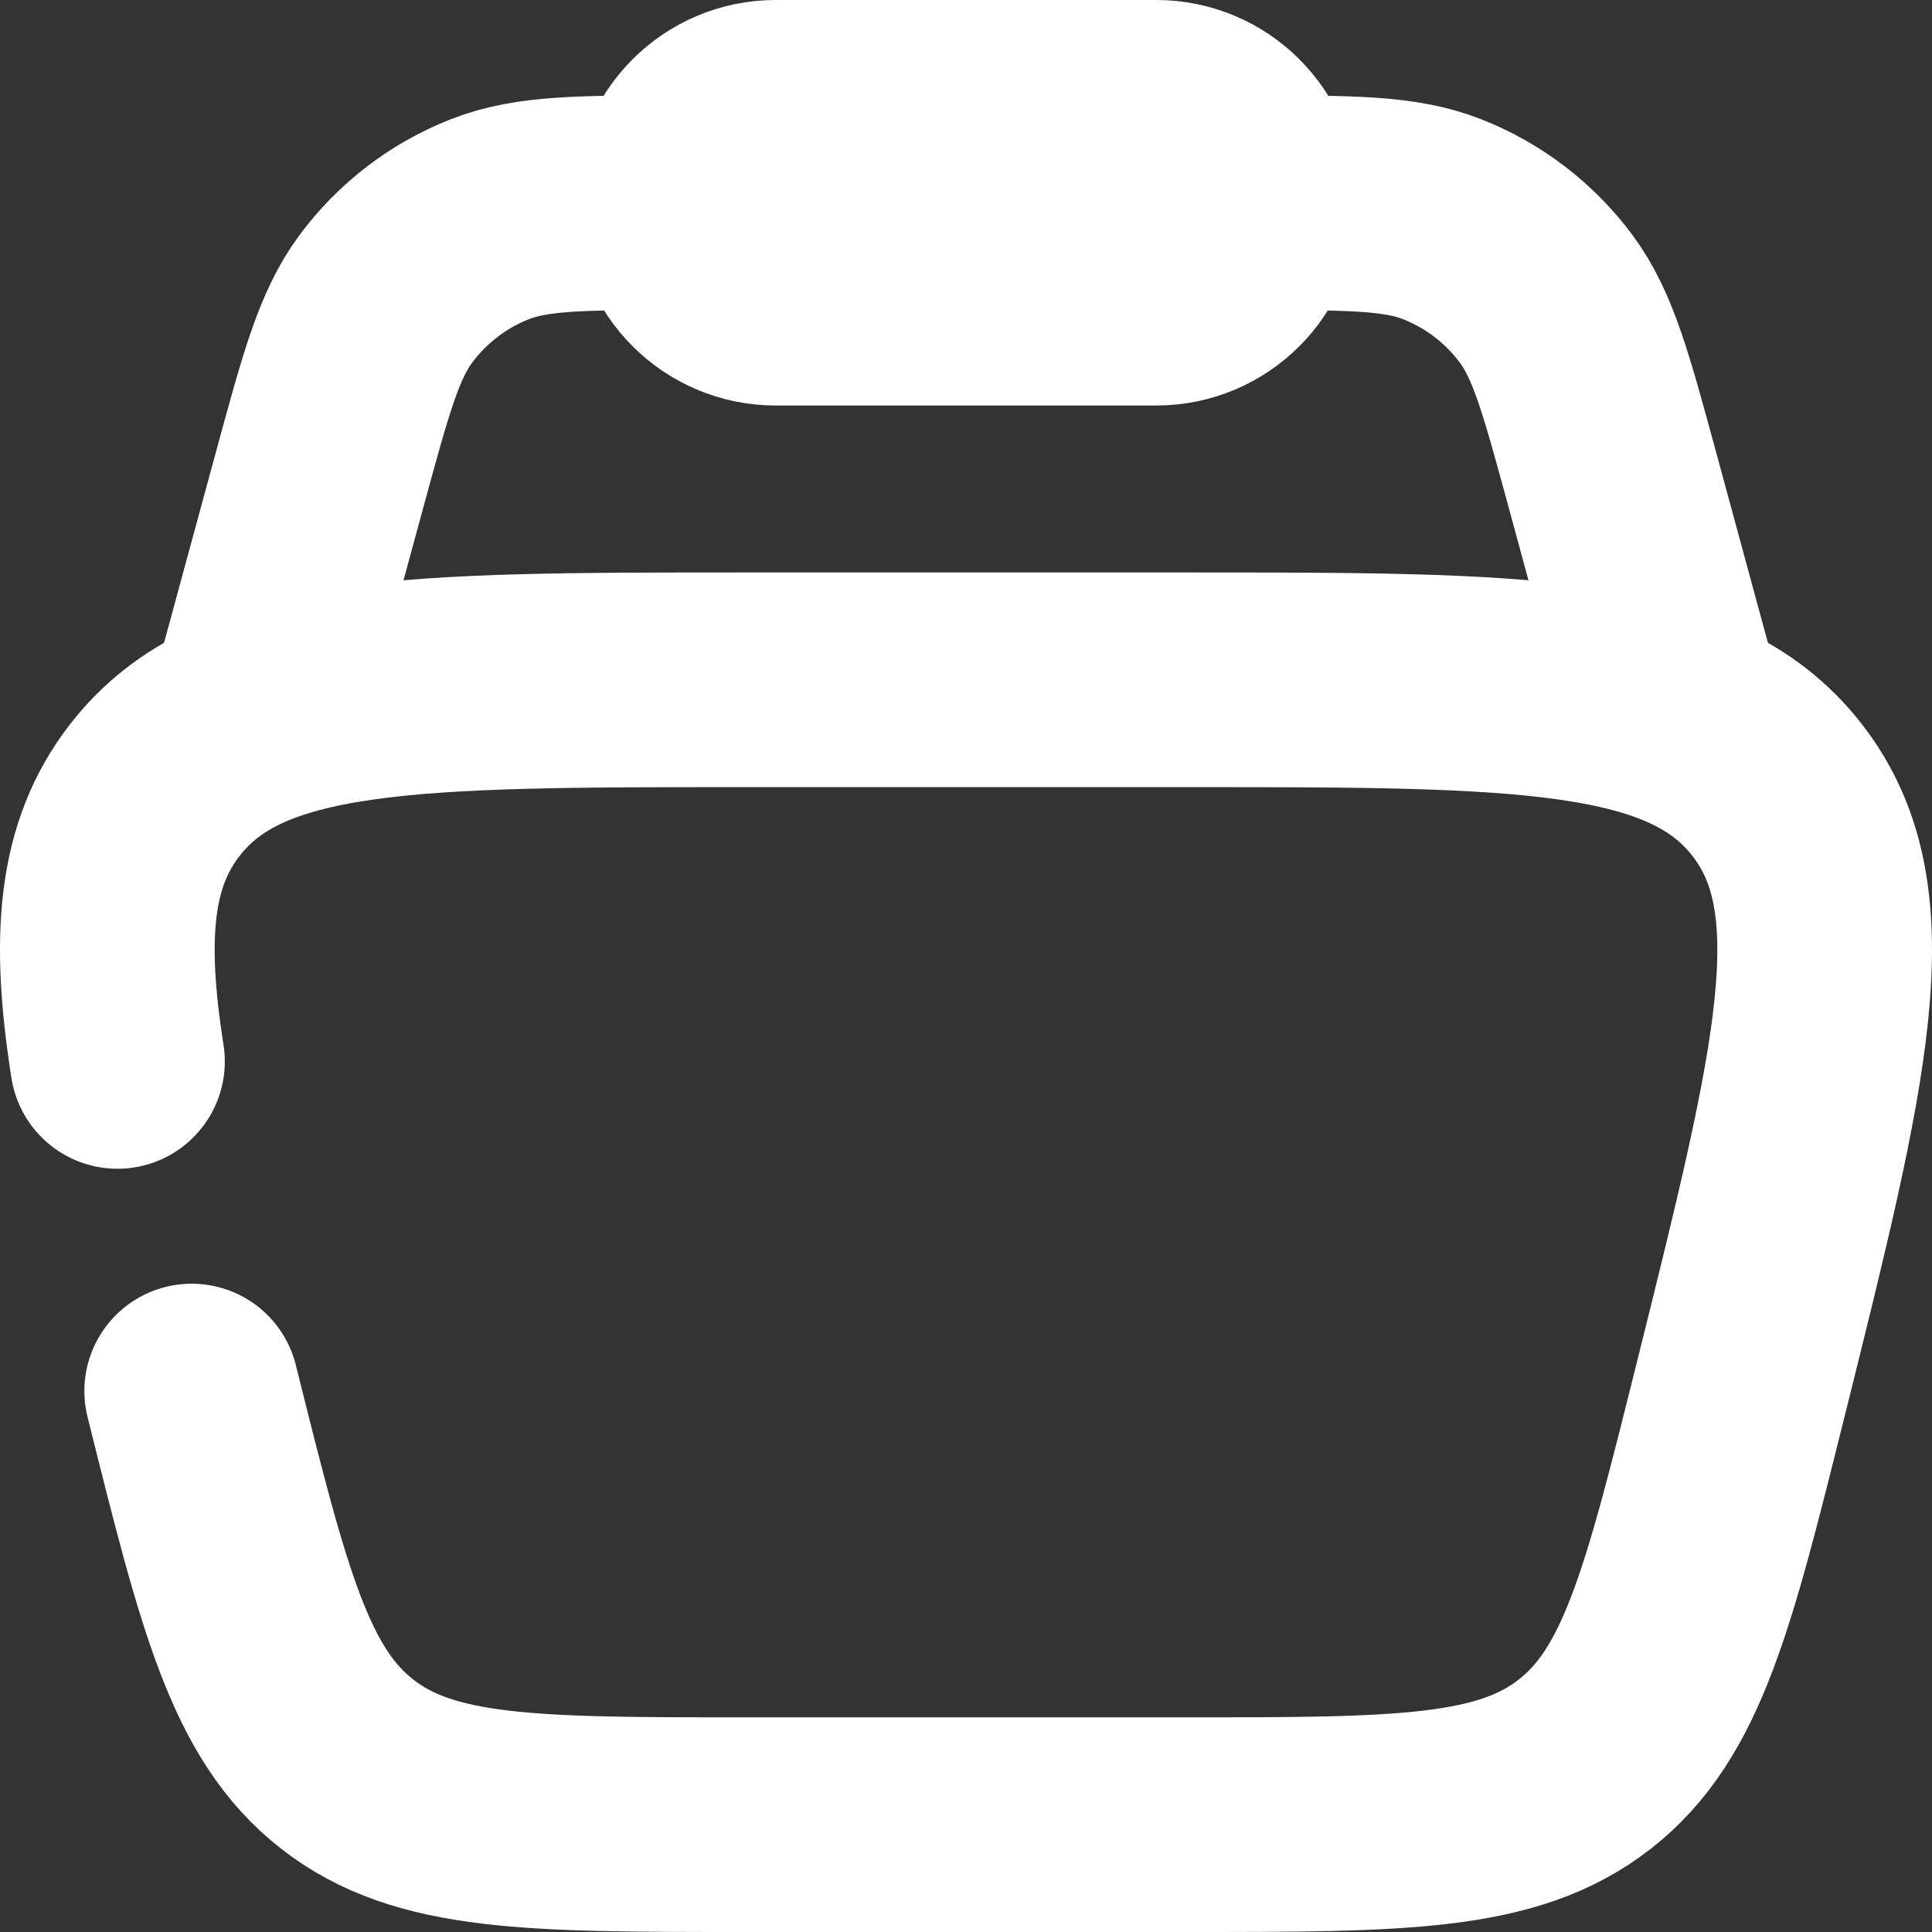 <svg width="36" height="36" viewBox="0 0 36 36" fill="none" xmlns="http://www.w3.org/2000/svg">
<rect x="0" y="0" width="36" height="36" fill="#333333" stroke="none"/>
<path d="M3.572 25.92C4.54 29.801 5.024 31.741 6.467 32.87C7.91 34 9.905 34 13.894 34H22.106C26.095 34 28.09 34 29.533 32.87C30.976 31.741 31.46 29.801 32.428 25.92C33.949 19.819 34.71 16.769 33.112 14.718C31.515 12.667 28.379 12.667 22.106 12.667H13.894C7.622 12.667 4.485 12.667 2.888 14.718C1.95 15.922 1.825 17.47 2.189 19.778" stroke="white" stroke-width="4" stroke-linecap="round"/>
<path d="M31.299 13.556L30.04 8.924C29.554 7.138 29.311 6.245 28.813 5.572C28.317 4.903 27.642 4.386 26.867 4.083C26.089 3.778 25.166 3.778 23.32 3.778M4.7 13.556L5.96 8.924C6.446 7.138 6.689 6.245 7.187 5.572C7.683 4.903 8.357 4.386 9.132 4.083C9.91 3.778 10.833 3.778 12.68 3.778" stroke="white" stroke-width="4"/>
<path d="M12.68 3.778C12.68 2.796 13.474 2 14.453 2H21.546C22.525 2 23.319 2.796 23.319 3.778C23.319 4.76 22.525 5.556 21.546 5.556H14.453C13.474 5.556 12.68 4.76 12.68 3.778Z" stroke="white" stroke-width="4"/>
</svg>

